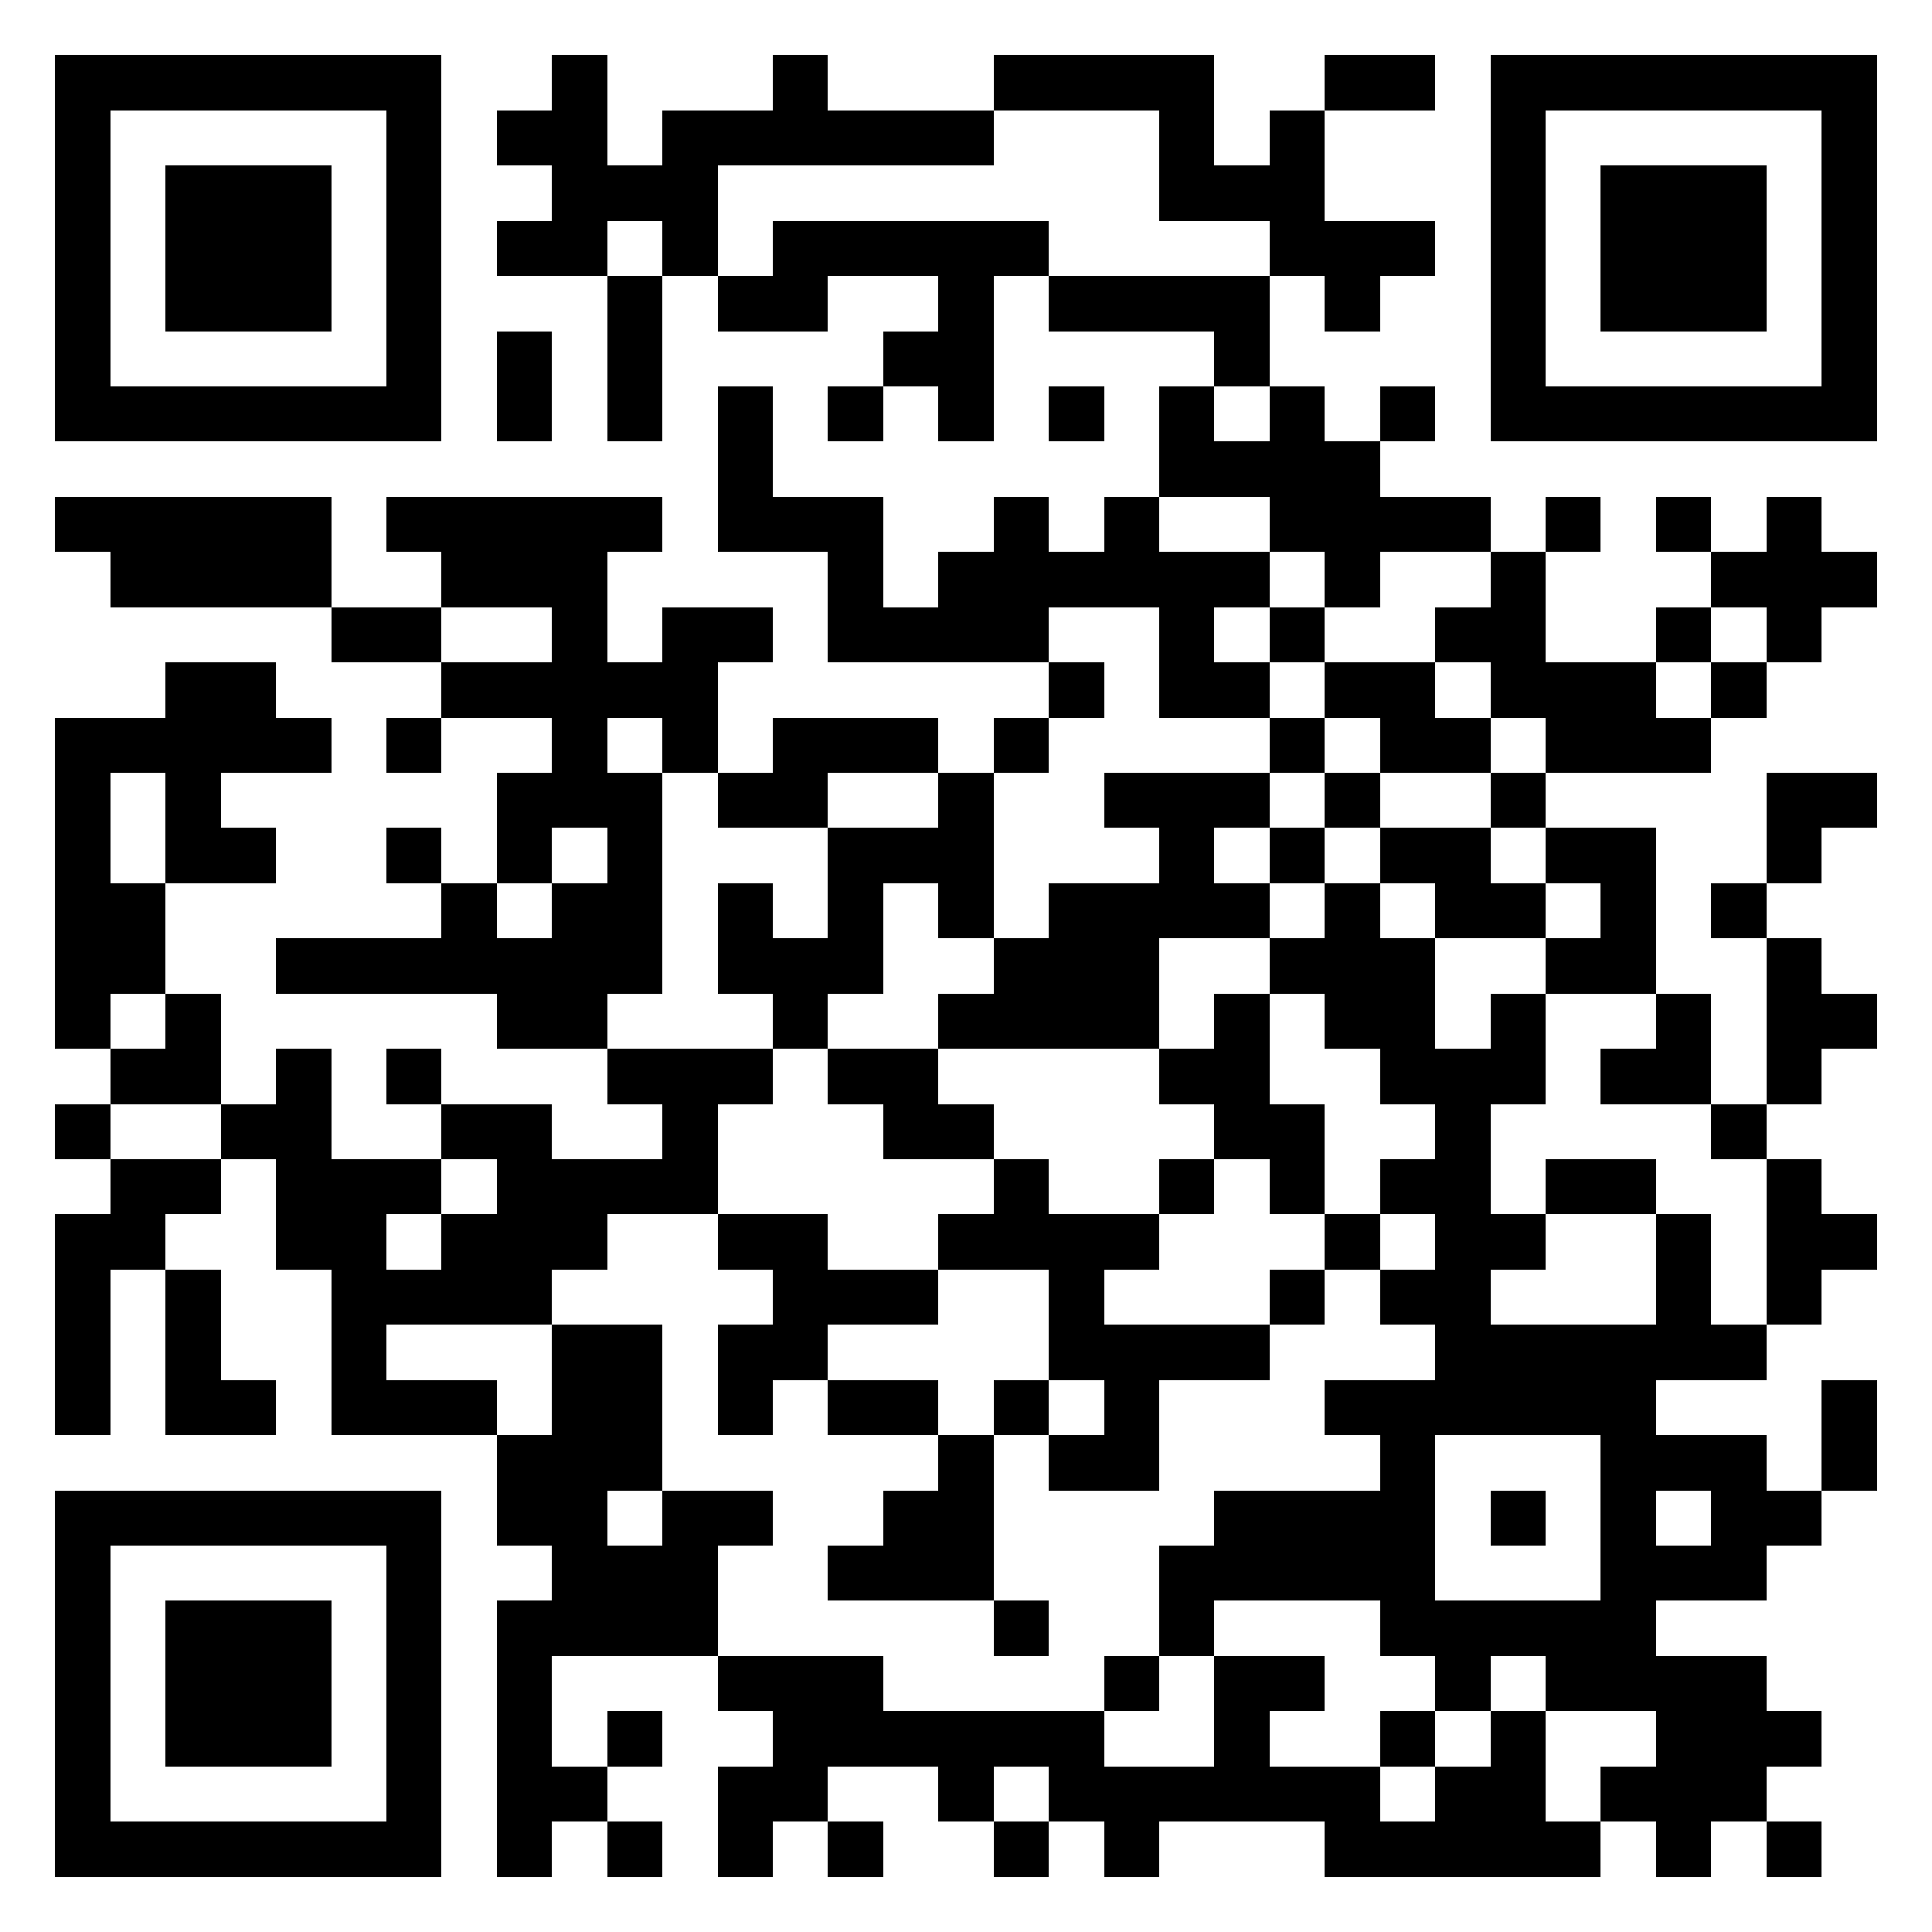 <?xml version="1.0" encoding="utf-8" standalone="yes"?> <svg width="1000" height="1000" viewBox="-1 -1 35 35" xmlns="http://www.w3.org/2000/svg" shape-rendering="crispEdges" id="qr code"><rect id="qr background" fill-opacity="1" fill="rgb(255, 255, 255)" x="-1" y="-1" width="35" height="35"></rect><path fill-opacity="1" fill="rgb(0, 0, 0)" id="qr dark pixels" fill-rule="evenodd" d="M 9 0 L 10 0 L 10 2 L 11 2 L 11 1 L 13 1 L 13 0 L 14 0 L 14 1 L 17 1 L 17 2 L 12 2 L 12 4 L 11 4 L 11 3 L 10 3 L 10 4 L 8 4 L 8 3 L 9 3 L 9 2 L 8 2 L 8 1 L 9 1 z M 17 0 L 21 0 L 21 2 L 22 2 L 22 1 L 23 1 L 23 3 L 25 3 L 25 4 L 24 4 L 24 5 L 23 5 L 23 4 L 22 4 L 22 3 L 20 3 L 20 1 L 17 1 z M 23 0 L 25 0 L 25 1 L 23 1 z M 13 3 L 18 3 L 18 4 L 17 4 L 17 7 L 16 7 L 16 6 L 15 6 L 15 5 L 16 5 L 16 4 L 14 4 L 14 5 L 12 5 L 12 4 L 13 4 z M 10 4 L 11 4 L 11 7 L 10 7 z M 18 4 L 22 4 L 22 6 L 21 6 L 21 5 L 18 5 z M 8 5 L 9 5 L 9 7 L 8 7 z M 12 6 L 13 6 L 13 8 L 15 8 L 15 10 L 16 10 L 16 9 L 17 9 L 17 8 L 18 8 L 18 9 L 19 9 L 19 8 L 20 8 L 20 9 L 22 9 L 22 10 L 21 10 L 21 11 L 22 11 L 22 12 L 20 12 L 20 10 L 18 10 L 18 11 L 14 11 L 14 9 L 12 9 z M 14 6 L 15 6 L 15 7 L 14 7 z M 18 6 L 19 6 L 19 7 L 18 7 z M 20 6 L 21 6 L 21 7 L 22 7 L 22 6 L 23 6 L 23 7 L 24 7 L 24 8 L 26 8 L 26 9 L 24 9 L 24 10 L 23 10 L 23 9 L 22 9 L 22 8 L 20 8 z M 24 6 L 25 6 L 25 7 L 24 7 z M 0 8 L 5 8 L 5 10 L 1 10 L 1 9 L 0 9 z M 6 8 L 11 8 L 11 9 L 10 9 L 10 11 L 11 11 L 11 10 L 13 10 L 13 11 L 12 11 L 12 13 L 11 13 L 11 12 L 10 12 L 10 13 L 11 13 L 11 17 L 10 17 L 10 18 L 8 18 L 8 17 L 4 17 L 4 16 L 7 16 L 7 15 L 8 15 L 8 16 L 9 16 L 9 15 L 10 15 L 10 14 L 9 14 L 9 15 L 8 15 L 8 13 L 9 13 L 9 12 L 7 12 L 7 11 L 9 11 L 9 10 L 7 10 L 7 9 L 6 9 z M 27 8 L 28 8 L 28 9 L 27 9 z M 29 8 L 30 8 L 30 9 L 29 9 z M 31 8 L 32 8 L 32 9 L 33 9 L 33 10 L 32 10 L 32 11 L 31 11 L 31 10 L 30 10 L 30 9 L 31 9 z M 26 9 L 27 9 L 27 11 L 29 11 L 29 12 L 30 12 L 30 13 L 27 13 L 27 12 L 26 12 L 26 11 L 25 11 L 25 10 L 26 10 z M 5 10 L 7 10 L 7 11 L 5 11 z M 22 10 L 23 10 L 23 11 L 22 11 z M 29 10 L 30 10 L 30 11 L 29 11 z M 2 11 L 4 11 L 4 12 L 5 12 L 5 13 L 3 13 L 3 14 L 4 14 L 4 15 L 2 15 L 2 13 L 1 13 L 1 15 L 2 15 L 2 17 L 1 17 L 1 18 L 0 18 L 0 12 L 2 12 z M 18 11 L 19 11 L 19 12 L 18 12 z M 23 11 L 25 11 L 25 12 L 26 12 L 26 13 L 24 13 L 24 12 L 23 12 z M 30 11 L 31 11 L 31 12 L 30 12 z M 6 12 L 7 12 L 7 13 L 6 13 z M 13 12 L 16 12 L 16 13 L 14 13 L 14 14 L 12 14 L 12 13 L 13 13 z M 17 12 L 18 12 L 18 13 L 17 13 z M 22 12 L 23 12 L 23 13 L 22 13 z M 16 13 L 17 13 L 17 16 L 16 16 L 16 15 L 15 15 L 15 17 L 14 17 L 14 18 L 13 18 L 13 17 L 12 17 L 12 15 L 13 15 L 13 16 L 14 16 L 14 14 L 16 14 z M 19 13 L 22 13 L 22 14 L 21 14 L 21 15 L 22 15 L 22 16 L 20 16 L 20 18 L 16 18 L 16 17 L 17 17 L 17 16 L 18 16 L 18 15 L 20 15 L 20 14 L 19 14 z M 23 13 L 24 13 L 24 14 L 23 14 z M 26 13 L 27 13 L 27 14 L 26 14 z M 31 13 L 33 13 L 33 14 L 32 14 L 32 15 L 31 15 z M 6 14 L 7 14 L 7 15 L 6 15 z M 22 14 L 23 14 L 23 15 L 22 15 z M 24 14 L 26 14 L 26 15 L 27 15 L 27 16 L 25 16 L 25 15 L 24 15 z M 27 14 L 29 14 L 29 17 L 27 17 L 27 16 L 28 16 L 28 15 L 27 15 z M 23 15 L 24 15 L 24 16 L 25 16 L 25 18 L 26 18 L 26 17 L 27 17 L 27 19 L 26 19 L 26 21 L 27 21 L 27 22 L 26 22 L 26 23 L 29 23 L 29 21 L 30 21 L 30 23 L 31 23 L 31 24 L 25 24 L 25 23 L 24 23 L 24 22 L 25 22 L 25 21 L 24 21 L 24 20 L 25 20 L 25 19 L 24 19 L 24 18 L 23 18 L 23 17 L 22 17 L 22 16 L 23 16 z M 30 15 L 31 15 L 31 16 L 30 16 z M 31 16 L 32 16 L 32 17 L 33 17 L 33 18 L 32 18 L 32 19 L 31 19 z M 2 17 L 3 17 L 3 19 L 1 19 L 1 18 L 2 18 z M 21 17 L 22 17 L 22 19 L 23 19 L 23 21 L 22 21 L 22 20 L 21 20 L 21 19 L 20 19 L 20 18 L 21 18 z M 29 17 L 30 17 L 30 19 L 28 19 L 28 18 L 29 18 z M 4 18 L 5 18 L 5 20 L 7 20 L 7 21 L 6 21 L 6 22 L 7 22 L 7 21 L 8 21 L 8 20 L 7 20 L 7 19 L 9 19 L 9 20 L 11 20 L 11 19 L 10 19 L 10 18 L 13 18 L 13 19 L 12 19 L 12 21 L 10 21 L 10 22 L 9 22 L 9 23 L 6 23 L 6 24 L 8 24 L 8 25 L 5 25 L 5 22 L 4 22 L 4 20 L 3 20 L 3 19 L 4 19 z M 6 18 L 7 18 L 7 19 L 6 19 z M 14 18 L 16 18 L 16 19 L 17 19 L 17 20 L 15 20 L 15 19 L 14 19 z M 0 19 L 1 19 L 1 20 L 0 20 z M 30 19 L 31 19 L 31 20 L 30 20 z M 1 20 L 3 20 L 3 21 L 2 21 L 2 22 L 1 22 L 1 25 L 0 25 L 0 21 L 1 21 z M 17 20 L 18 20 L 18 21 L 20 21 L 20 22 L 19 22 L 19 23 L 22 23 L 22 24 L 20 24 L 20 26 L 18 26 L 18 25 L 19 25 L 19 24 L 18 24 L 18 22 L 16 22 L 16 21 L 17 21 z M 20 20 L 21 20 L 21 21 L 20 21 z M 27 20 L 29 20 L 29 21 L 27 21 z M 31 20 L 32 20 L 32 21 L 33 21 L 33 22 L 32 22 L 32 23 L 31 23 z M 12 21 L 14 21 L 14 22 L 16 22 L 16 23 L 14 23 L 14 24 L 13 24 L 13 25 L 12 25 L 12 23 L 13 23 L 13 22 L 12 22 z M 23 21 L 24 21 L 24 22 L 23 22 z M 2 22 L 3 22 L 3 24 L 4 24 L 4 25 L 2 25 z M 22 22 L 23 22 L 23 23 L 22 23 z M 9 23 L 11 23 L 11 26 L 10 26 L 10 27 L 11 27 L 11 26 L 13 26 L 13 27 L 12 27 L 12 29 L 9 29 L 9 31 L 10 31 L 10 32 L 9 32 L 9 33 L 8 33 L 8 28 L 9 28 L 9 27 L 8 27 L 8 25 L 9 25 z M 14 24 L 16 24 L 16 25 L 14 25 z M 17 24 L 18 24 L 18 25 L 17 25 z M 23 24 L 24 24 L 24 25 L 23 25 z M 32 24 L 33 24 L 33 26 L 32 26 z M 16 25 L 17 25 L 17 28 L 14 28 L 14 27 L 15 27 L 15 26 L 16 26 z M 29 25 L 31 25 L 31 26 L 32 26 L 32 27 L 31 27 L 31 28 L 29 28 L 29 27 L 30 27 L 30 26 L 29 26 z M 21 26 L 24 26 L 24 28 L 21 28 L 21 29 L 20 29 L 20 27 L 21 27 z M 17 28 L 18 28 L 18 29 L 17 29 z M 12 29 L 15 29 L 15 30 L 19 30 L 19 31 L 21 31 L 21 29 L 23 29 L 23 30 L 22 30 L 22 31 L 24 31 L 24 32 L 25 32 L 25 31 L 26 31 L 26 30 L 27 30 L 27 32 L 28 32 L 28 33 L 23 33 L 23 32 L 20 32 L 20 33 L 19 33 L 19 32 L 18 32 L 18 31 L 17 31 L 17 32 L 16 32 L 16 31 L 14 31 L 14 32 L 13 32 L 13 33 L 12 33 L 12 31 L 13 31 L 13 30 L 12 30 z M 19 29 L 20 29 L 20 30 L 19 30 z M 25 29 L 26 29 L 26 30 L 25 30 z M 27 29 L 31 29 L 31 30 L 32 30 L 32 31 L 31 31 L 31 32 L 30 32 L 30 33 L 29 33 L 29 32 L 28 32 L 28 31 L 29 31 L 29 30 L 27 30 z M 10 30 L 11 30 L 11 31 L 10 31 z M 24 30 L 25 30 L 25 31 L 24 31 z M 10 32 L 11 32 L 11 33 L 10 33 z M 14 32 L 15 32 L 15 33 L 14 33 z M 17 32 L 18 32 L 18 33 L 17 33 z M 31 32 L 32 32 L 32 33 L 31 33 z"></path><path id="qr squares" d="M0,0h7h0v0v7v0h0h-7h0v0v-7v0h0zM1,1h5h0v0v5v0h0h-5h0v0v-5v0h0zM2,2h3h0v0v3v0h0h-3h0v0v-3v0h0z M26,0h7h0v0v7v0h0h-7h0v0v-7v0h0zM27,1h5h0v0v5v0h0h-5h0v0v-5v0h0zM28,2h3h0v0v3v0h0h-3h0v0v-3v0h0z M0,26h7h0v0v7v0h0h-7h0v0v-7v0h0zM1,27h5h0v0v5v0h0h-5h0v0v-5v0h0zM2,28h3h0v0v3v0h0h-3h0v0v-3v0h0zM24,24h5h0v0v5v0h0h-5h0v0v-5v0h0zM25,25h3h0v0v3v0h0h-3h0v0v-3v0h0zM26,26h1h0v0v1v0h0h-1h0v0v-1v0h0z" fill-rule="evenodd" fill-opacity="1" fill="rgb(0, 0, 0)"></path></svg>